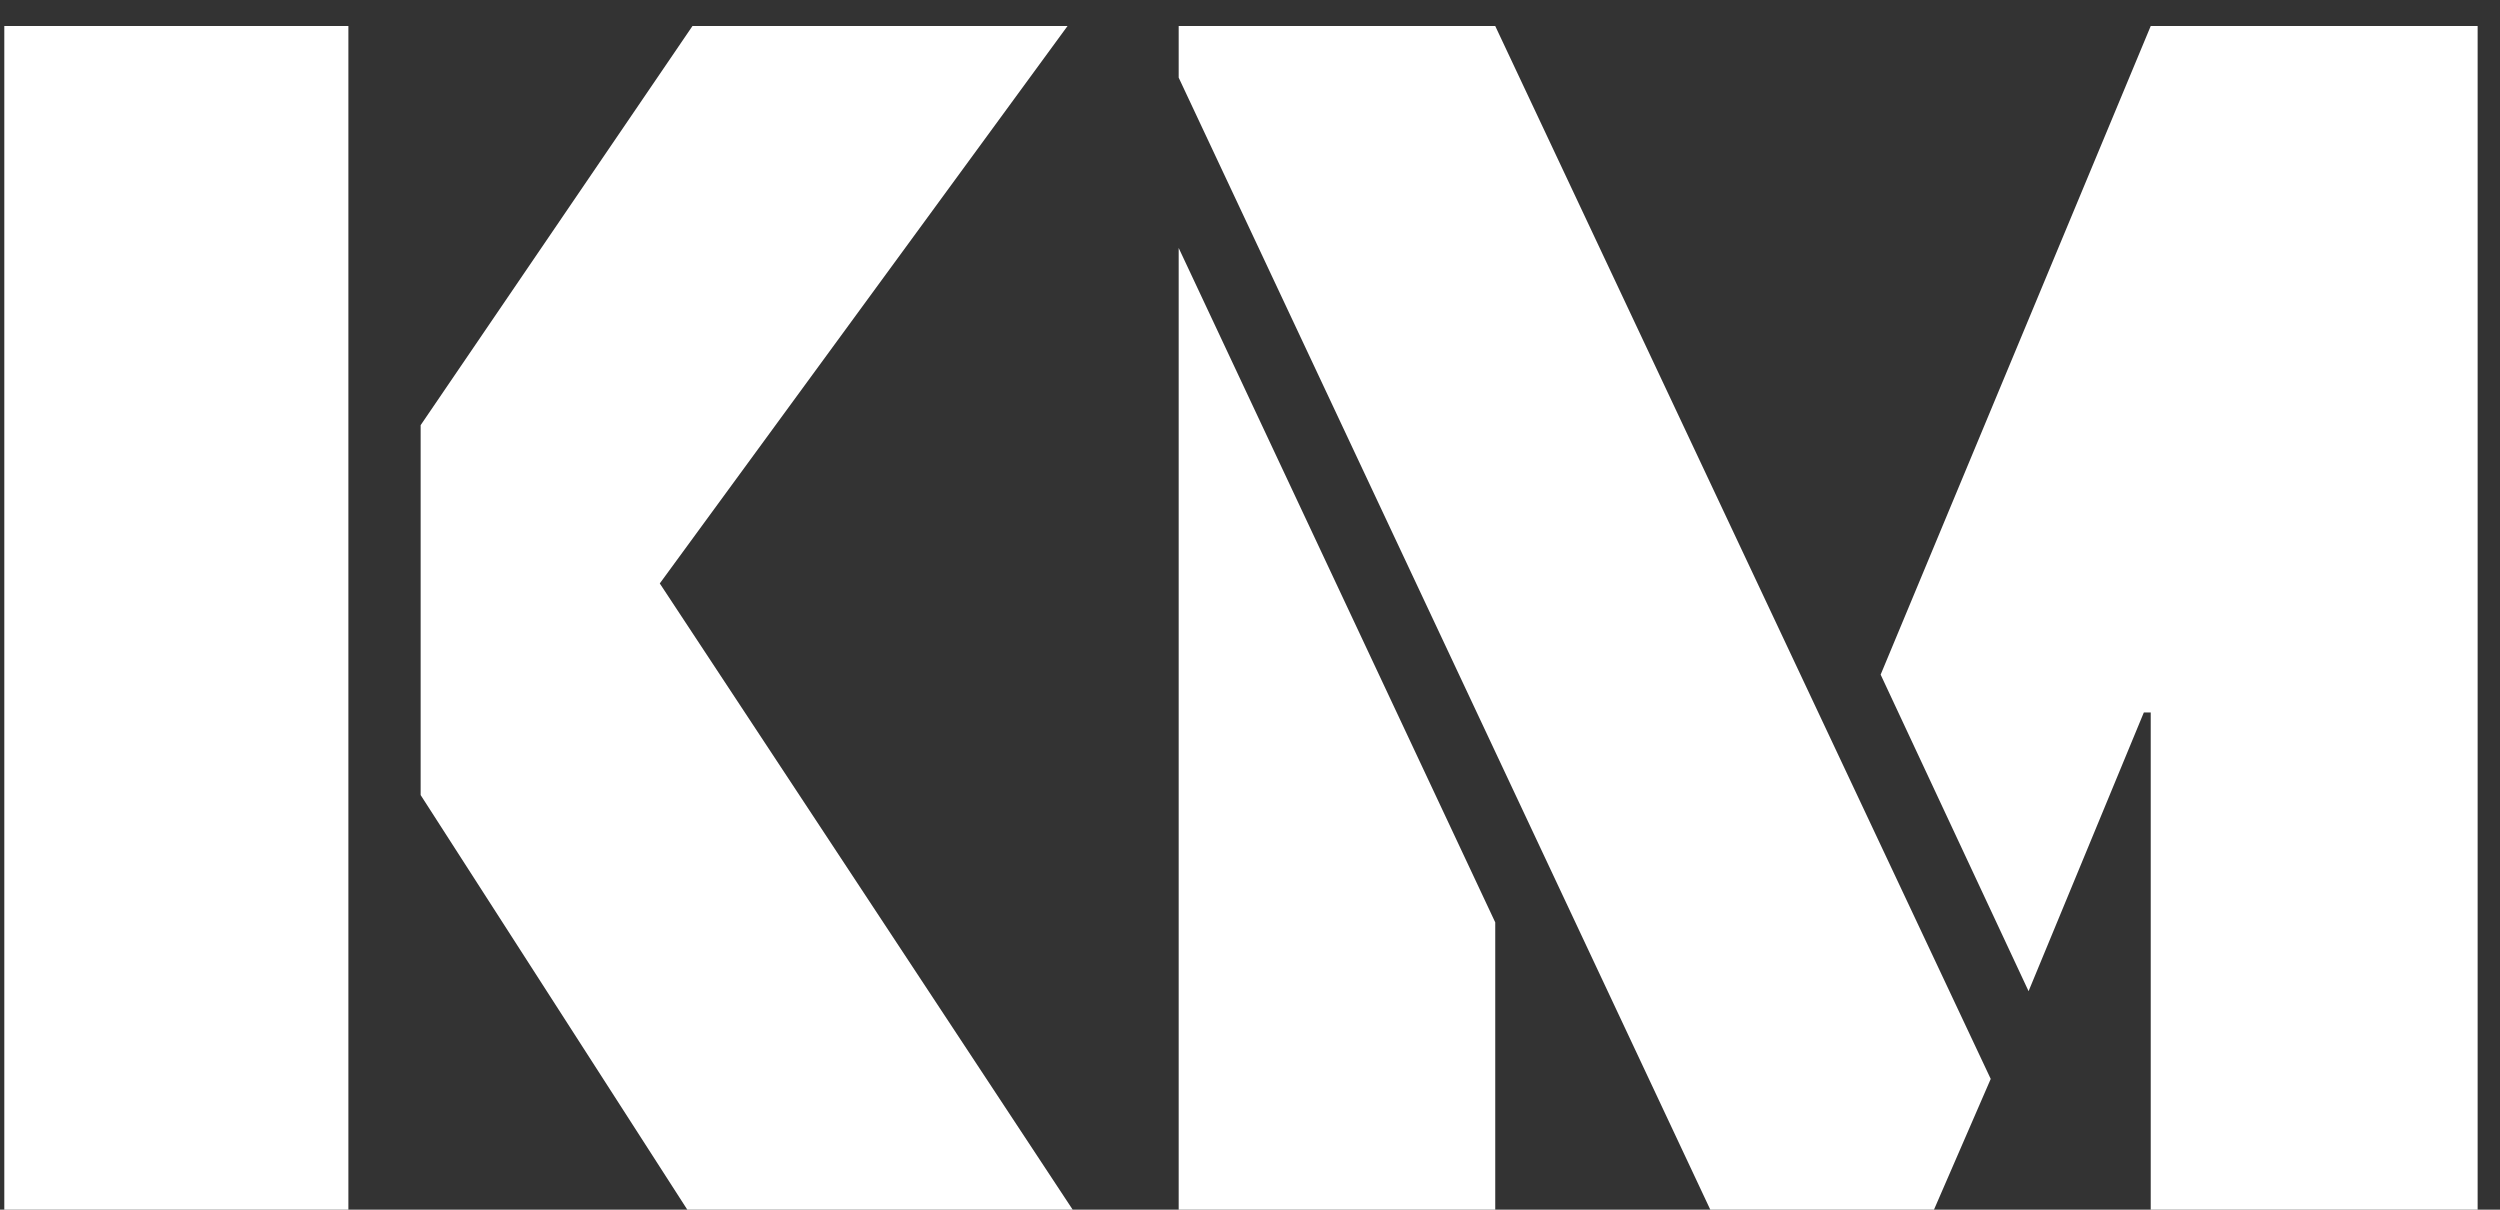 <svg width="93" height="45" viewBox="0 0 93 45" fill="none" xmlns="http://www.w3.org/2000/svg">
<rect x="0" y="0" width="93" height="45" fill="#333333" stroke="none"/>
<path d="M0.16 0.968H12.96V45H0.16V0.968ZM15.648 29.576V15.816L25.76 0.968H39.712L24.544 21.704L39.904 45H25.568L15.648 29.576ZM43.847 2.888V0.968H55.623L74.055 40.136L71.944 45H63.623L43.847 2.888ZM80.007 26.504H79.751L75.463 36.872L69.96 25.096L80.007 0.968H92.168V45H80.007V26.504ZM43.847 9.224L55.623 34.312V45H43.847V9.224Z" fill="white"/>
</svg>
